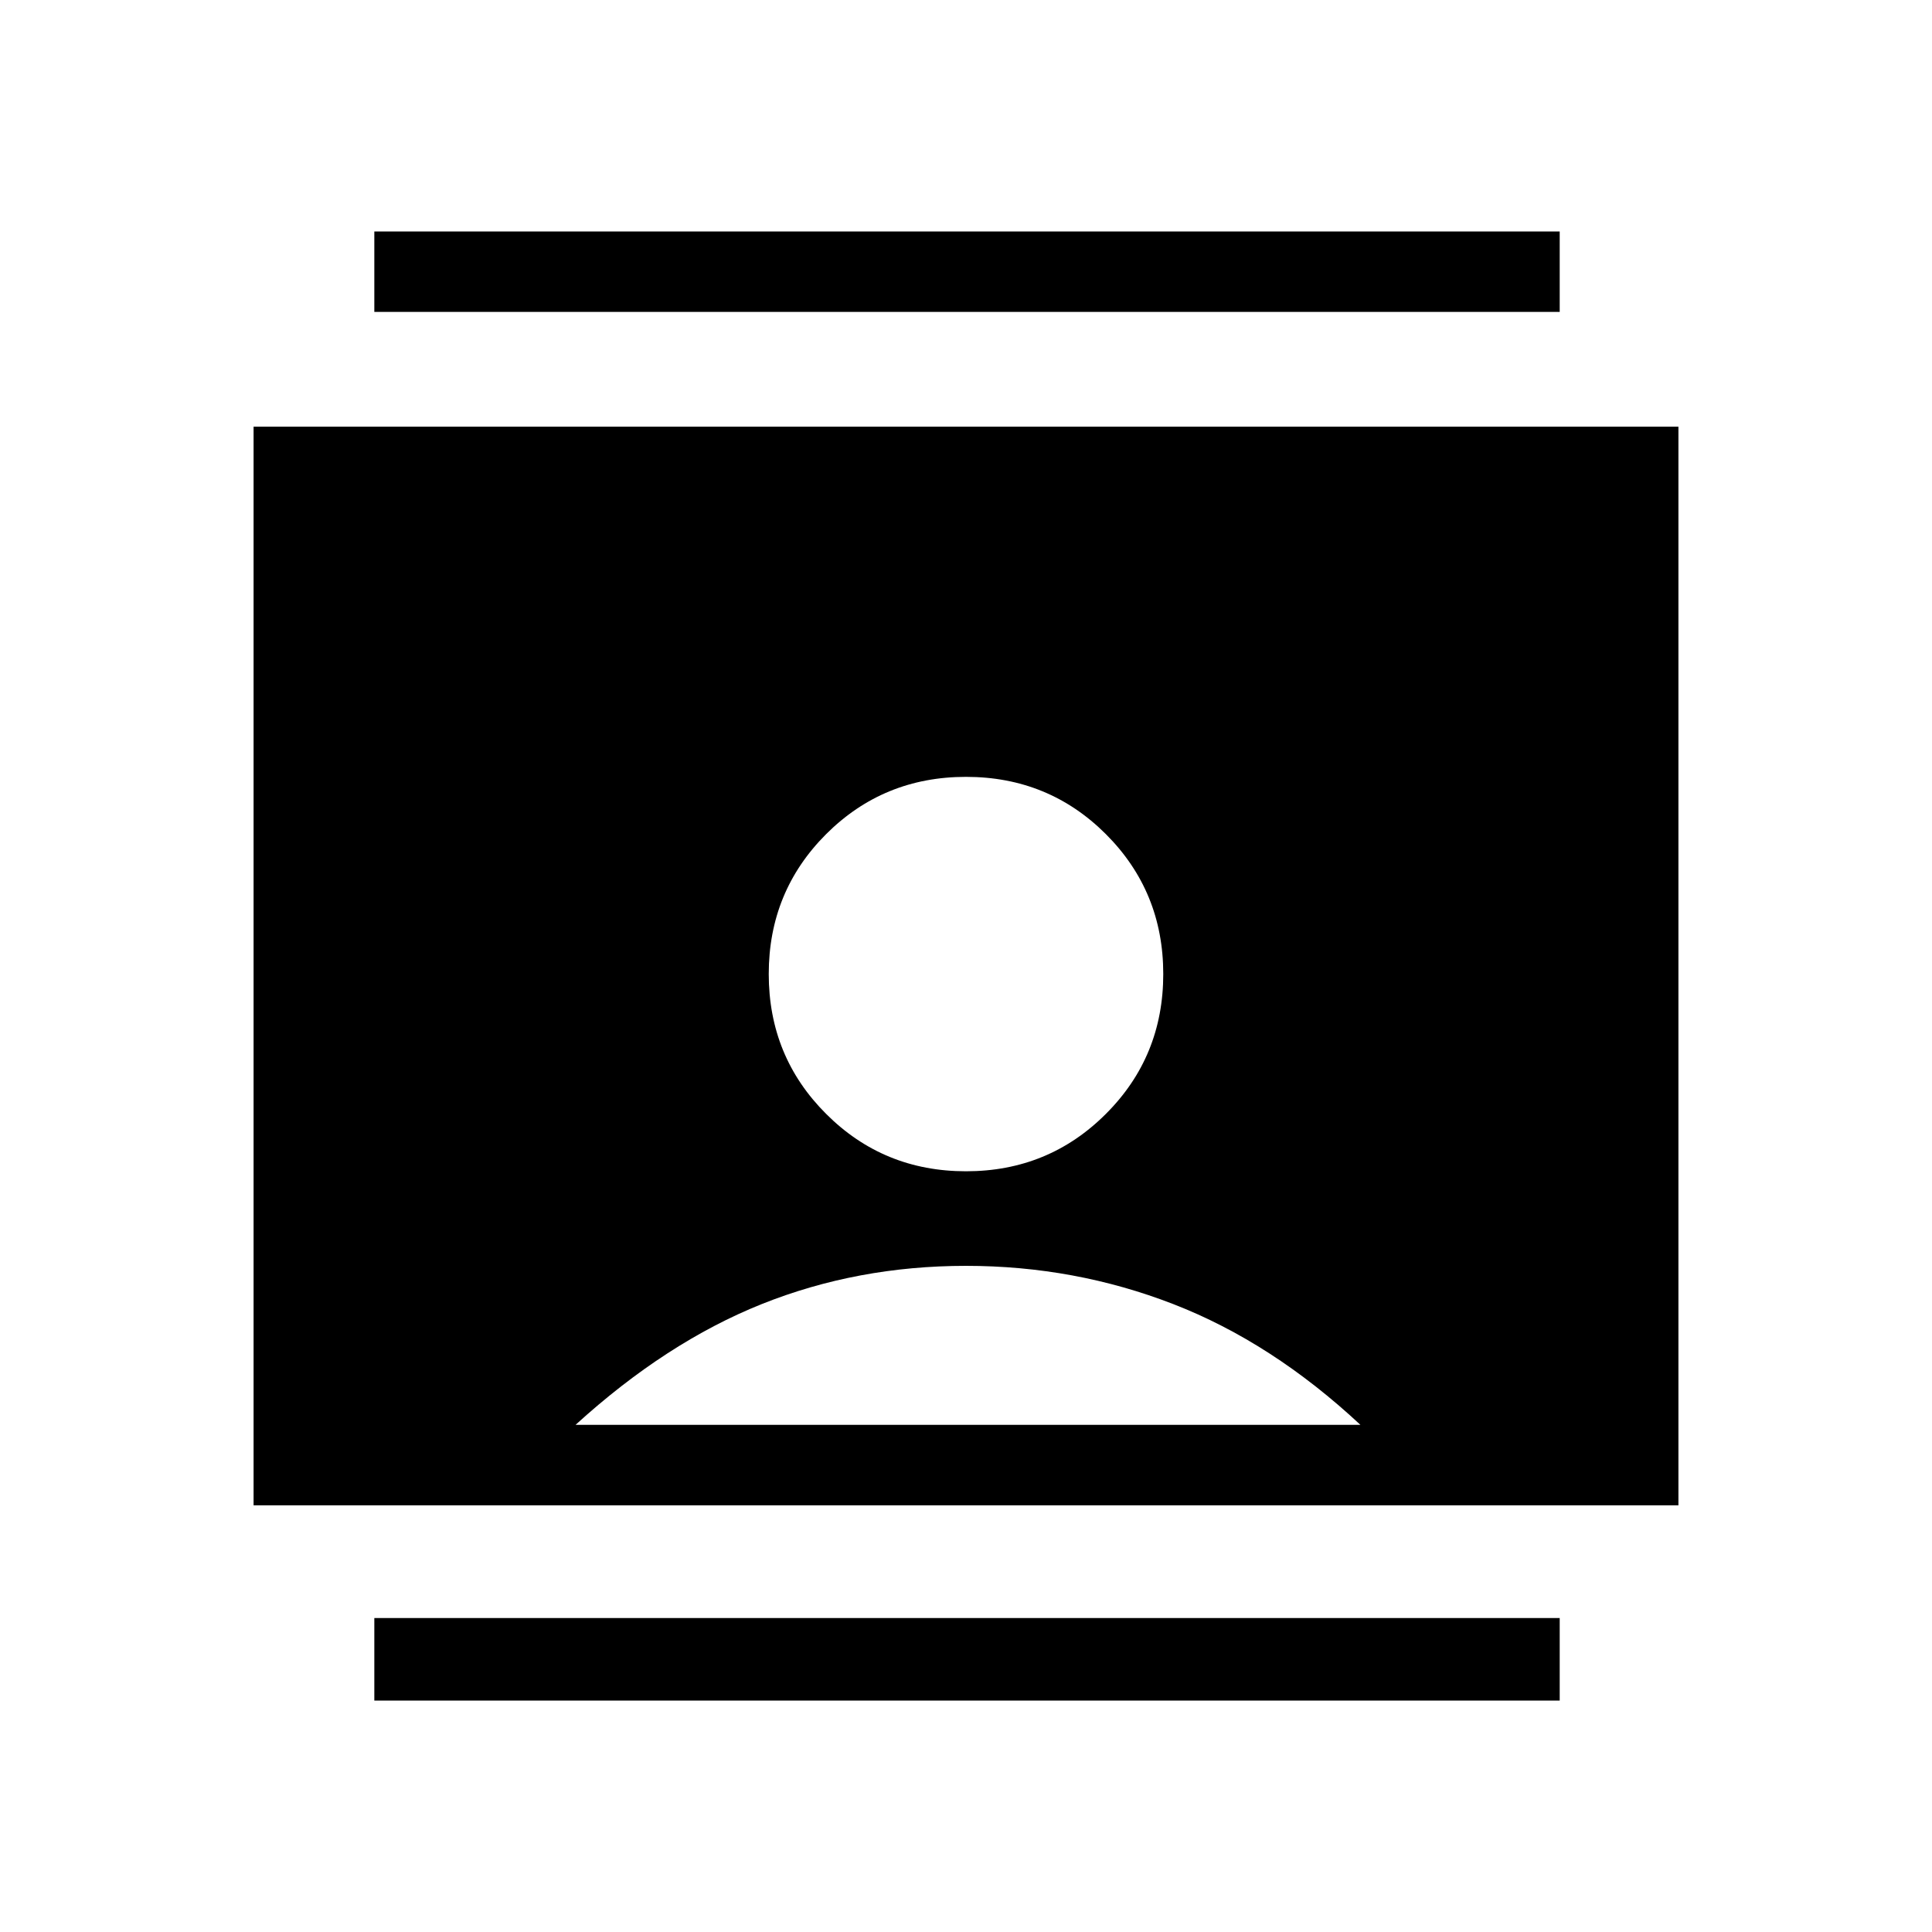 <svg xmlns="http://www.w3.org/2000/svg" height="20" width="20"><path d="M3.875 17.604V16.75H16.146V17.604ZM3.875 3.229V2.396H16.146V3.229ZM10 12.125Q10.854 12.125 11.448 11.531Q12.042 10.938 12.042 10.083Q12.042 9.229 11.448 8.635Q10.854 8.042 10 8.042Q9.146 8.042 8.552 8.635Q7.958 9.229 7.958 10.083Q7.958 10.938 8.552 11.531Q9.146 12.125 10 12.125ZM2.625 15.583V4.417H17.375V15.583ZM5.958 14.75H14.083Q13.167 13.896 12.146 13.5Q11.125 13.104 10 13.104Q8.875 13.104 7.885 13.5Q6.896 13.896 5.958 14.75Z"/></svg>